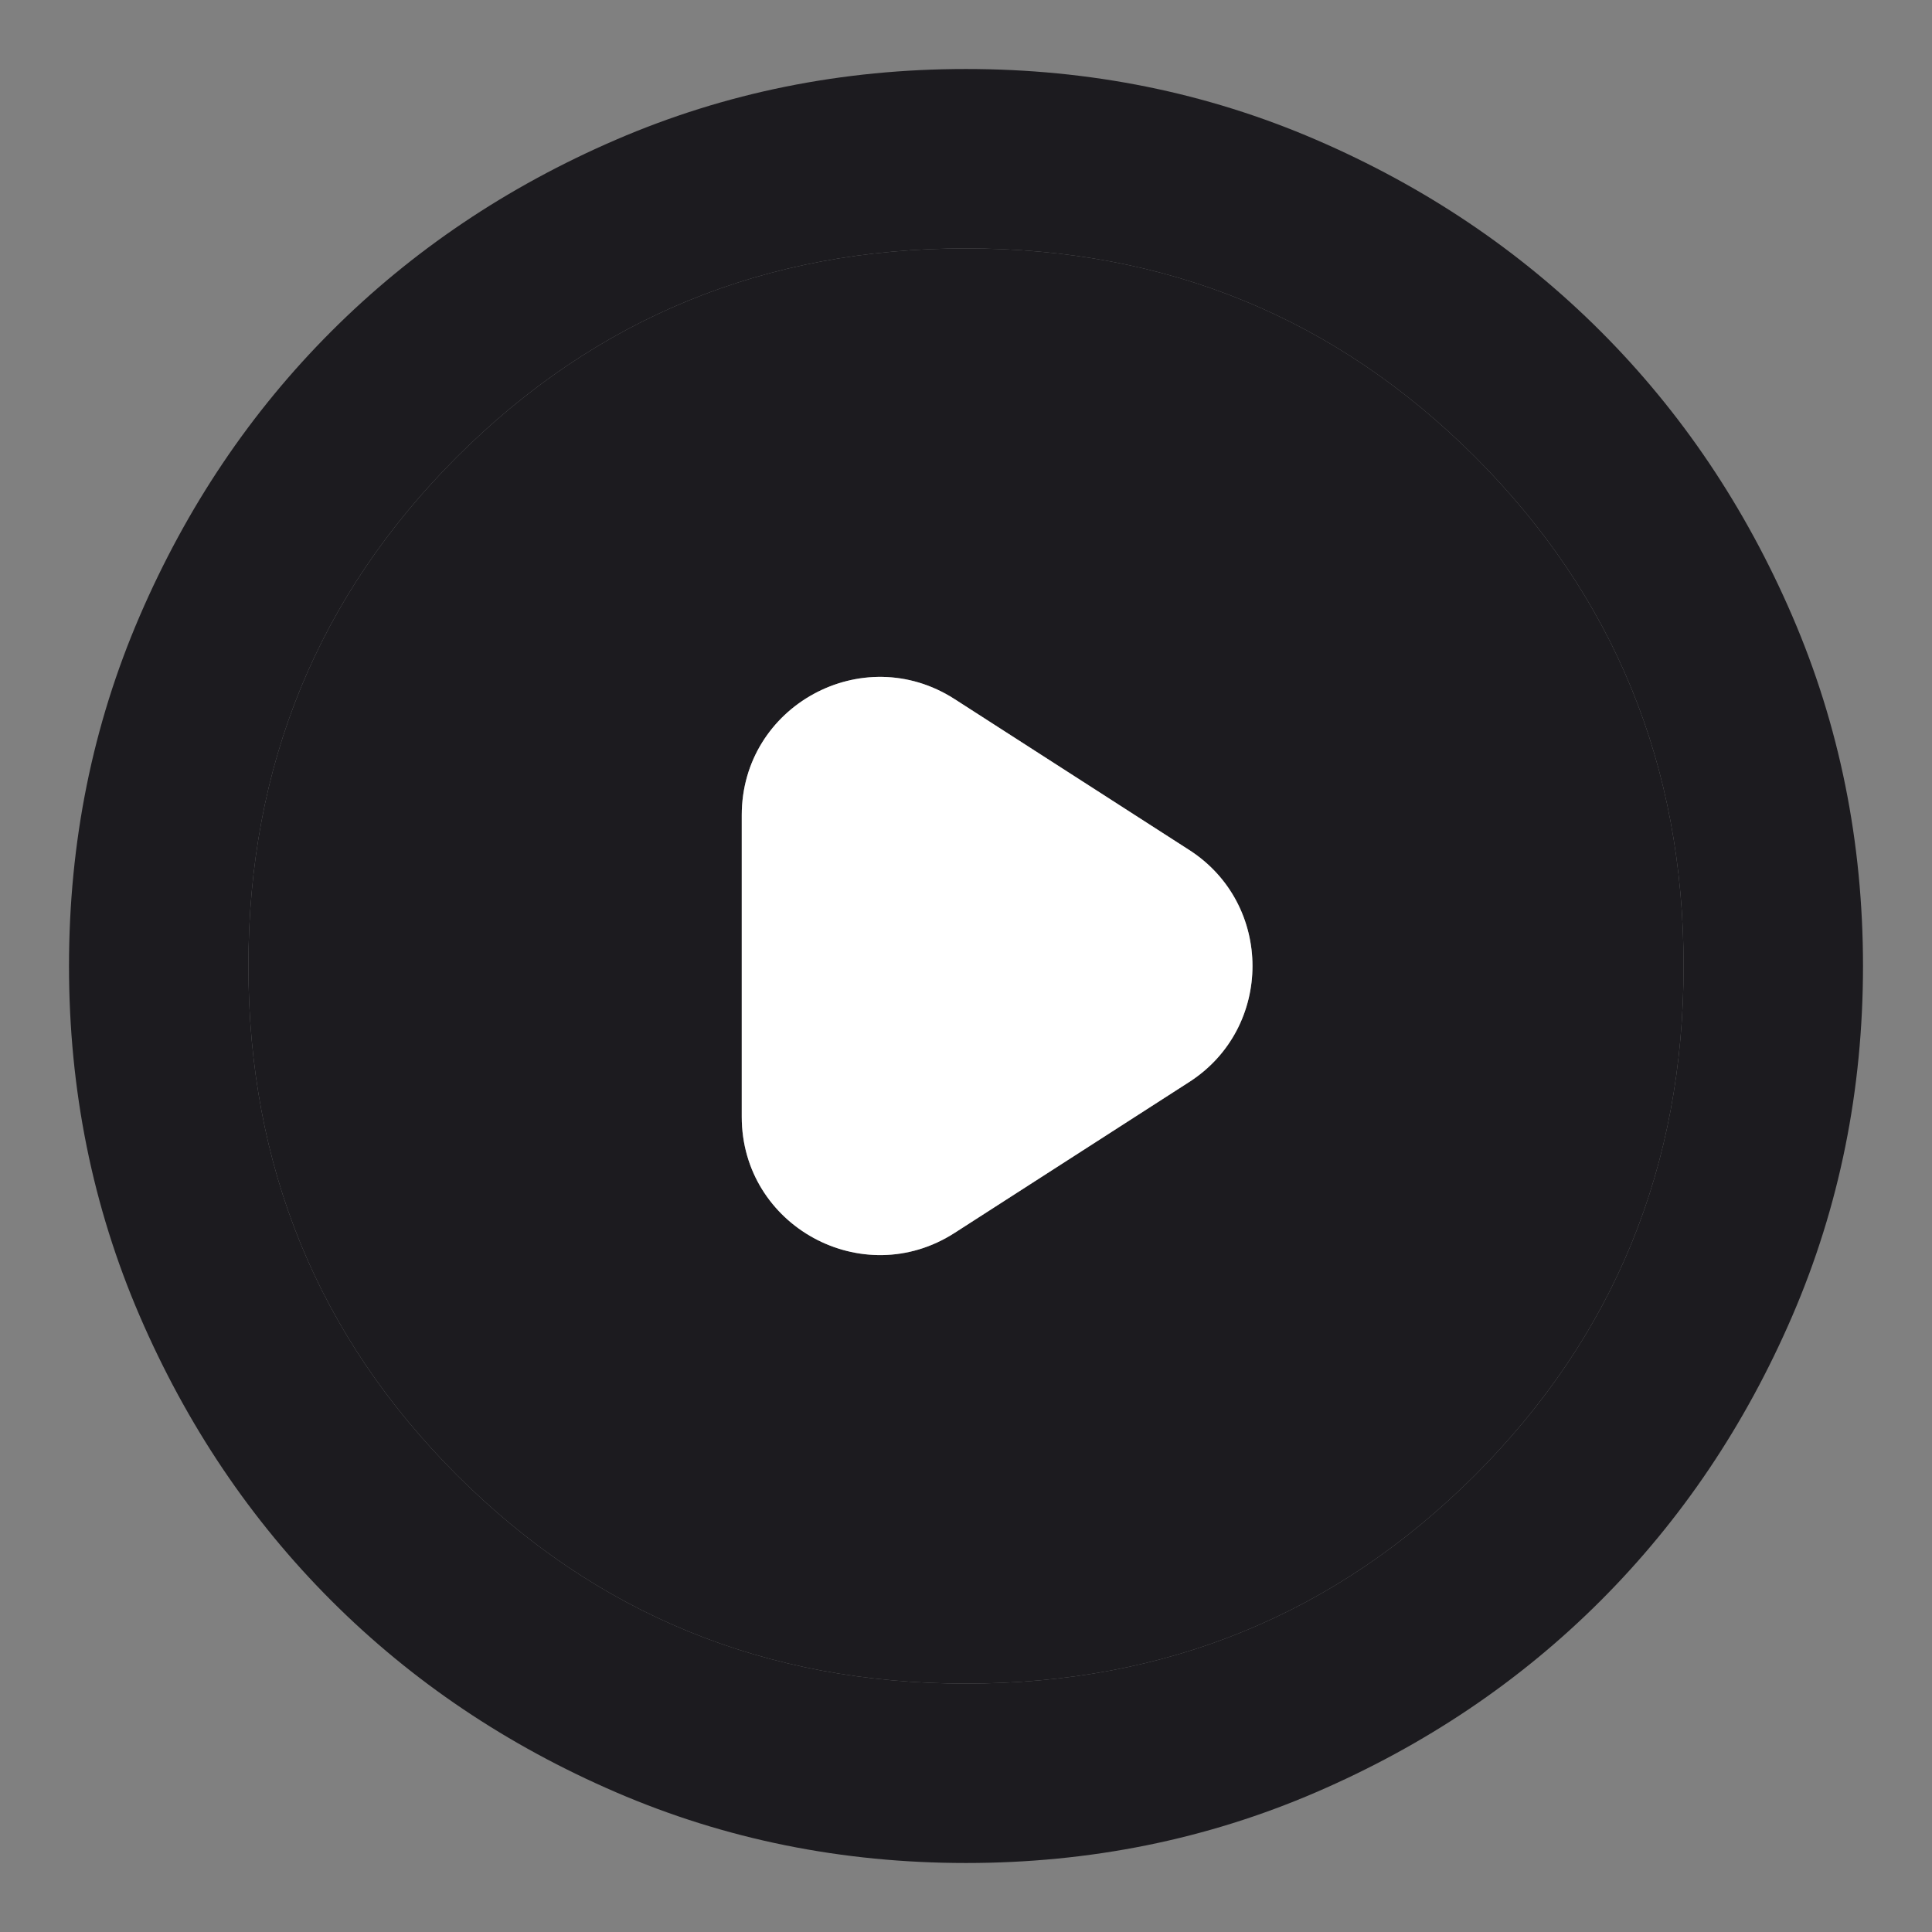 <svg width="14" height="14" viewBox="0 0 14 14" fill="none" xmlns="http://www.w3.org/2000/svg">
<rect x="0" y="0" width="14" height="14" fill="#808080" stroke="none"/>
<path fill-rule="evenodd" clip-rule="evenodd" d="M7 12.2C8.452 12.2 9.681 11.696 10.689 10.689C11.696 9.681 12.2 8.452 12.2 7C12.2 5.548 11.696 4.319 10.689 3.311C9.681 2.304 8.452 1.8 7 1.8C5.548 1.8 4.319 2.304 3.311 3.311C2.304 4.319 1.8 5.548 1.8 7C1.8 8.452 2.304 9.681 3.311 10.689C4.319 11.696 5.548 12.2 7 12.2ZM8.617 6.159C9.229 6.552 9.229 7.448 8.617 7.841L6.916 8.935C6.25 9.362 5.375 8.884 5.375 8.093V5.907C5.375 5.115 6.25 4.638 6.916 5.065L8.617 6.159Z" fill="#1C1B1F"/>
<path fill-rule="evenodd" clip-rule="evenodd" d="M4.465 12.988C5.256 13.329 6.101 13.5 7 13.5C7.899 13.5 8.744 13.329 9.535 12.988C10.326 12.647 11.014 12.184 11.599 11.599C12.184 11.014 12.647 10.326 12.988 9.535C13.329 8.744 13.5 7.899 13.5 7C13.5 6.101 13.329 5.256 12.988 4.465C12.647 3.674 12.184 2.986 11.599 2.401C11.014 1.816 10.326 1.353 9.535 1.012C8.744 0.671 7.899 0.5 7 0.5C6.101 0.5 5.256 0.671 4.465 1.012C3.674 1.353 2.986 1.816 2.401 2.401C1.816 2.986 1.353 3.674 1.012 4.465C0.671 5.256 0.5 6.101 0.5 7C0.5 7.899 0.671 8.744 1.012 9.535C1.353 10.326 1.816 11.014 2.401 11.599C2.986 12.184 3.674 12.647 4.465 12.988ZM10.689 10.689C9.681 11.696 8.452 12.2 7 12.2C5.548 12.2 4.319 11.696 3.311 10.689C2.304 9.681 1.8 8.452 1.8 7C1.8 5.548 2.304 4.319 3.311 3.311C4.319 2.304 5.548 1.8 7 1.8C8.452 1.8 9.681 2.304 10.689 3.311C11.696 4.319 12.2 5.548 12.2 7C12.2 8.452 11.696 9.681 10.689 10.689Z" fill="#1C1B1F"/>
<path d="M5.375 8.093C5.375 8.884 6.25 9.362 6.916 8.935L8.617 7.841C9.229 7.448 9.229 6.552 8.617 6.159L6.916 5.065C6.25 4.638 5.375 5.115 5.375 5.907V8.093Z" fill="white"/>
</svg>
